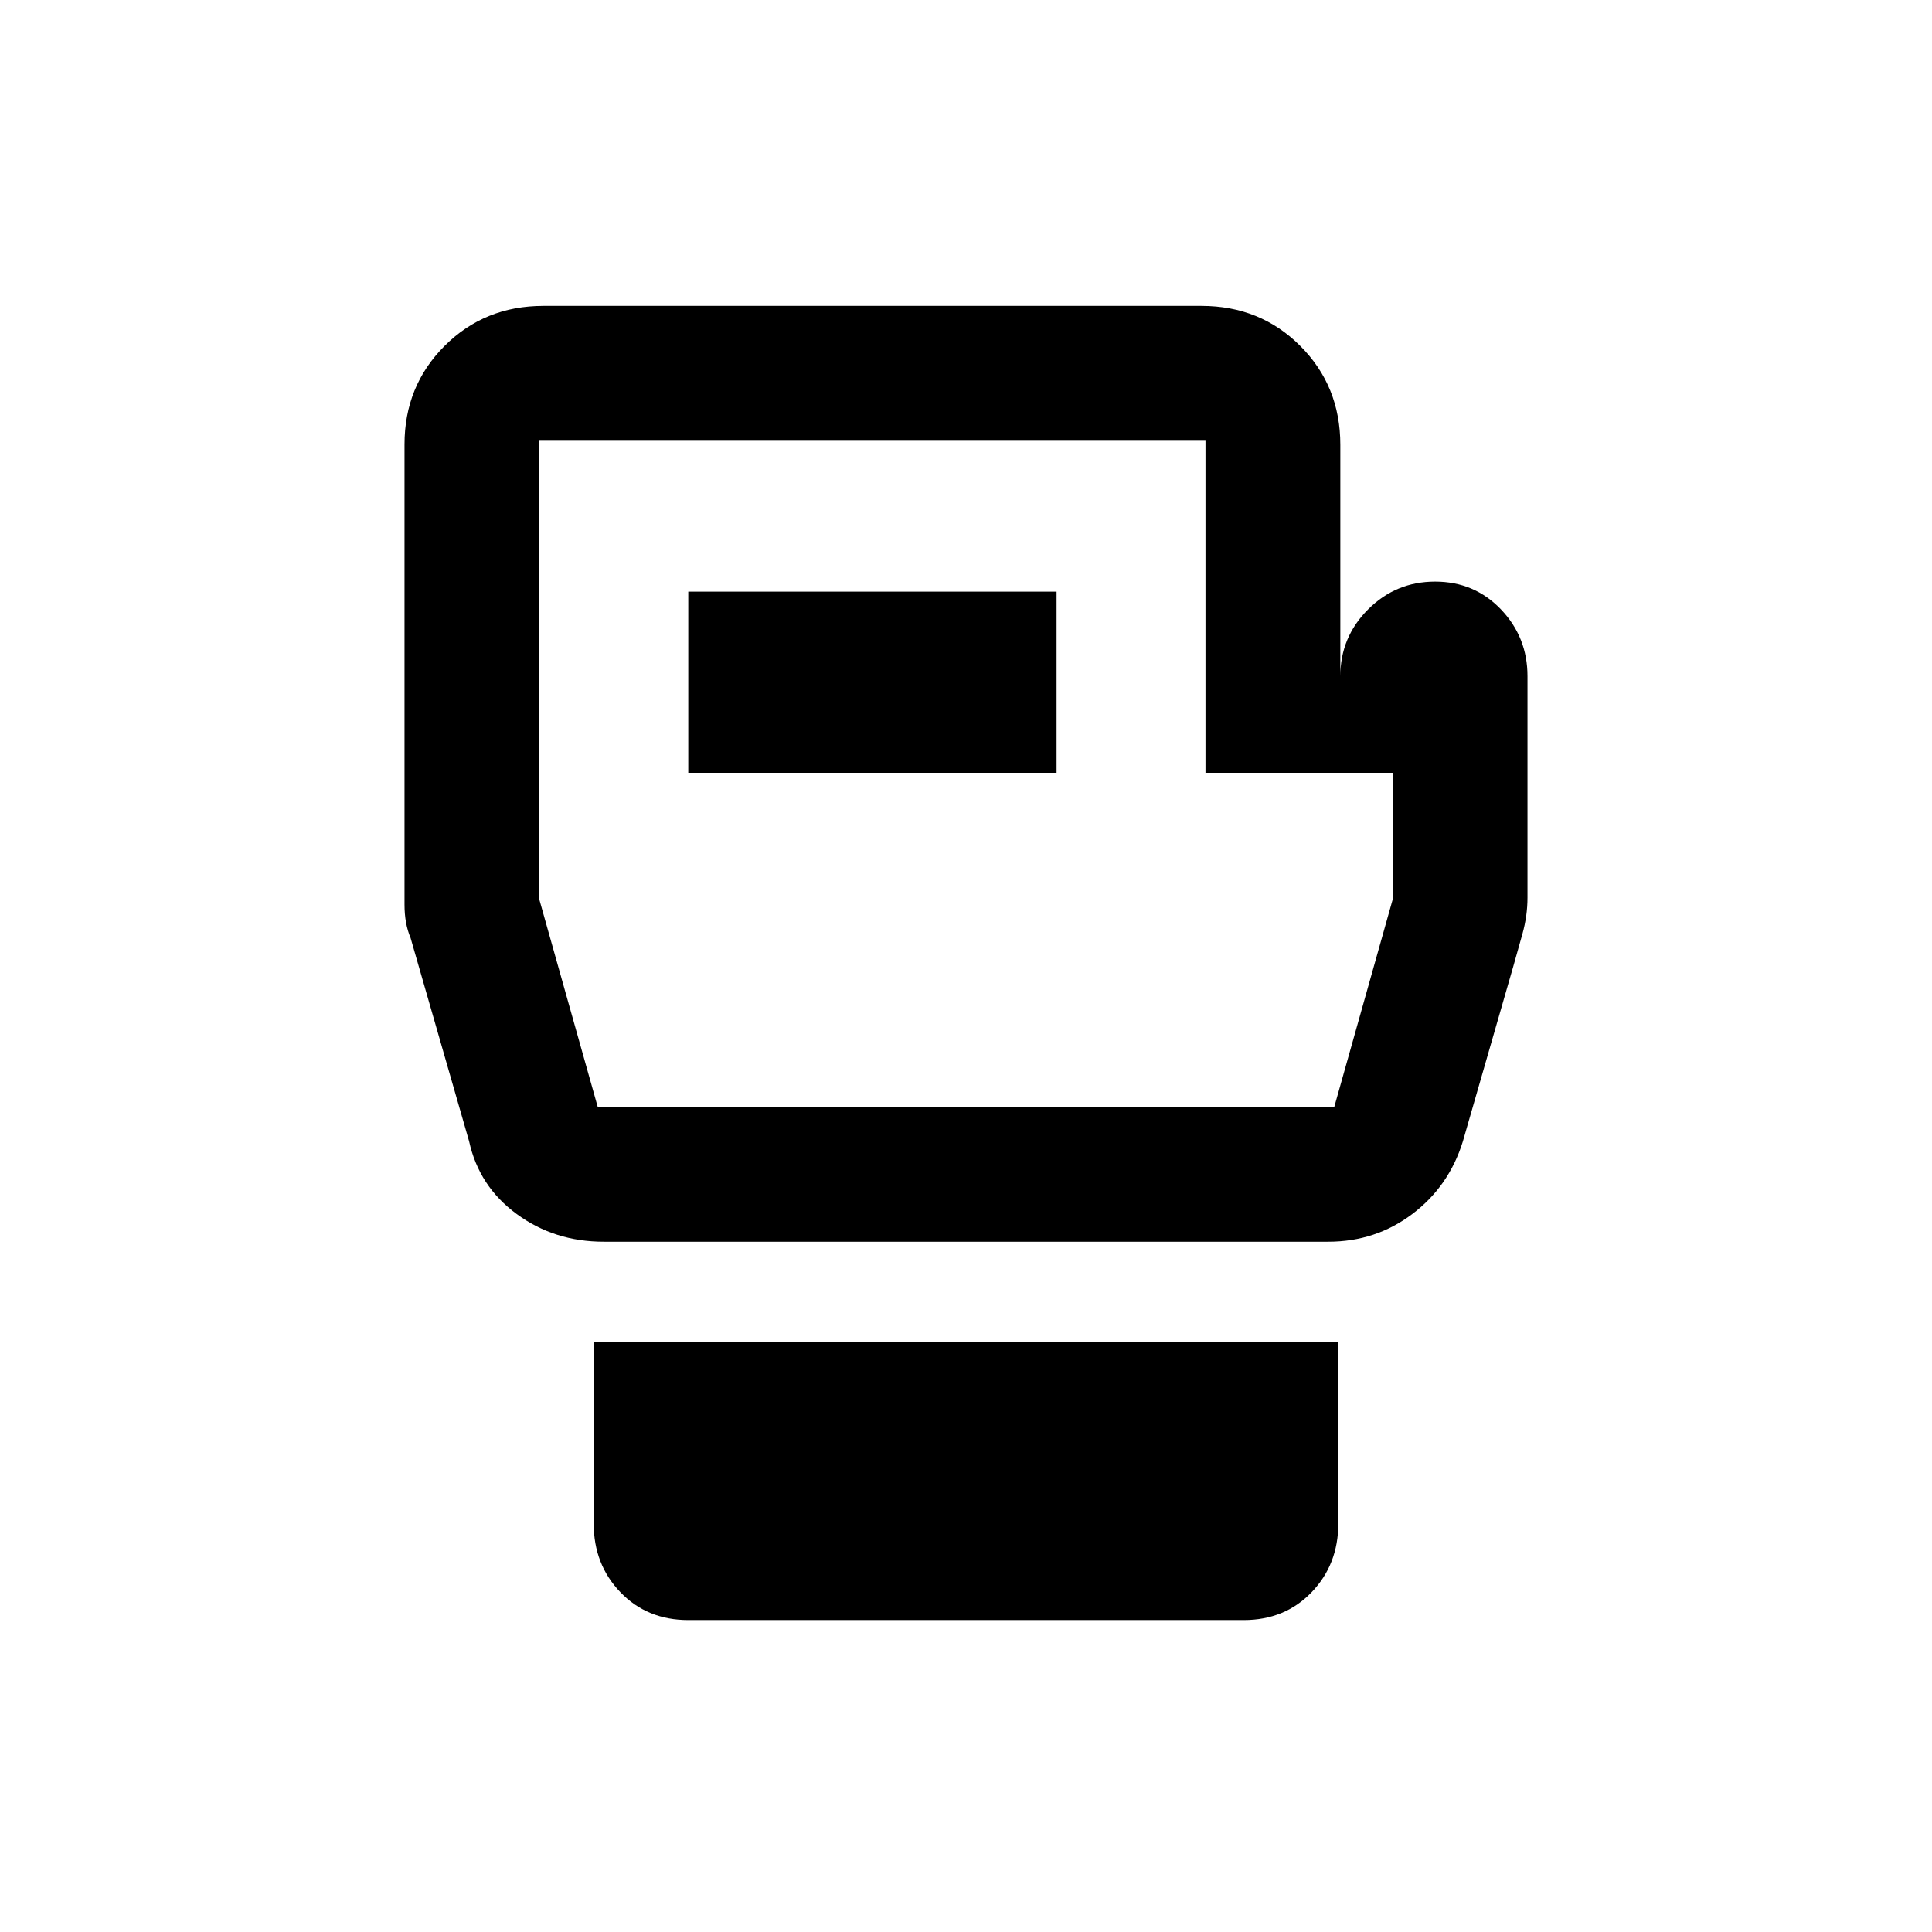 <svg xmlns="http://www.w3.org/2000/svg" height="20" viewBox="0 -960 960 960" width="20"><path d="M342-155q-20.4 0-33.7-13.8Q295-182.6 295-203v-90h370v90q0 20.4-13.3 34.2Q638.4-155 618-155H342Zm417-469v110q0 9-2.5 18t-4.5 16l-25.09 87.08q-6.91 22.42-25.16 36.17T660.04-343H299.96q-24.46 0-43.21-13.75t-23.66-36.17L204-494q-3-7-3-16.5V-739.17q0-29.03 19.9-48.93T270-808h327q29.2 0 49.1 19.9Q666-768.2 666-739v115q0-19.4 13.8-33.2 13.8-13.8 33.31-13.8 19.5 0 32.7 13.8Q759-643.4 759-624ZM297-410h366l29-103v-63h-93v-165H268v228l29 103Zm45-166h183v-90H342v90Zm138 .5Z"/></svg>